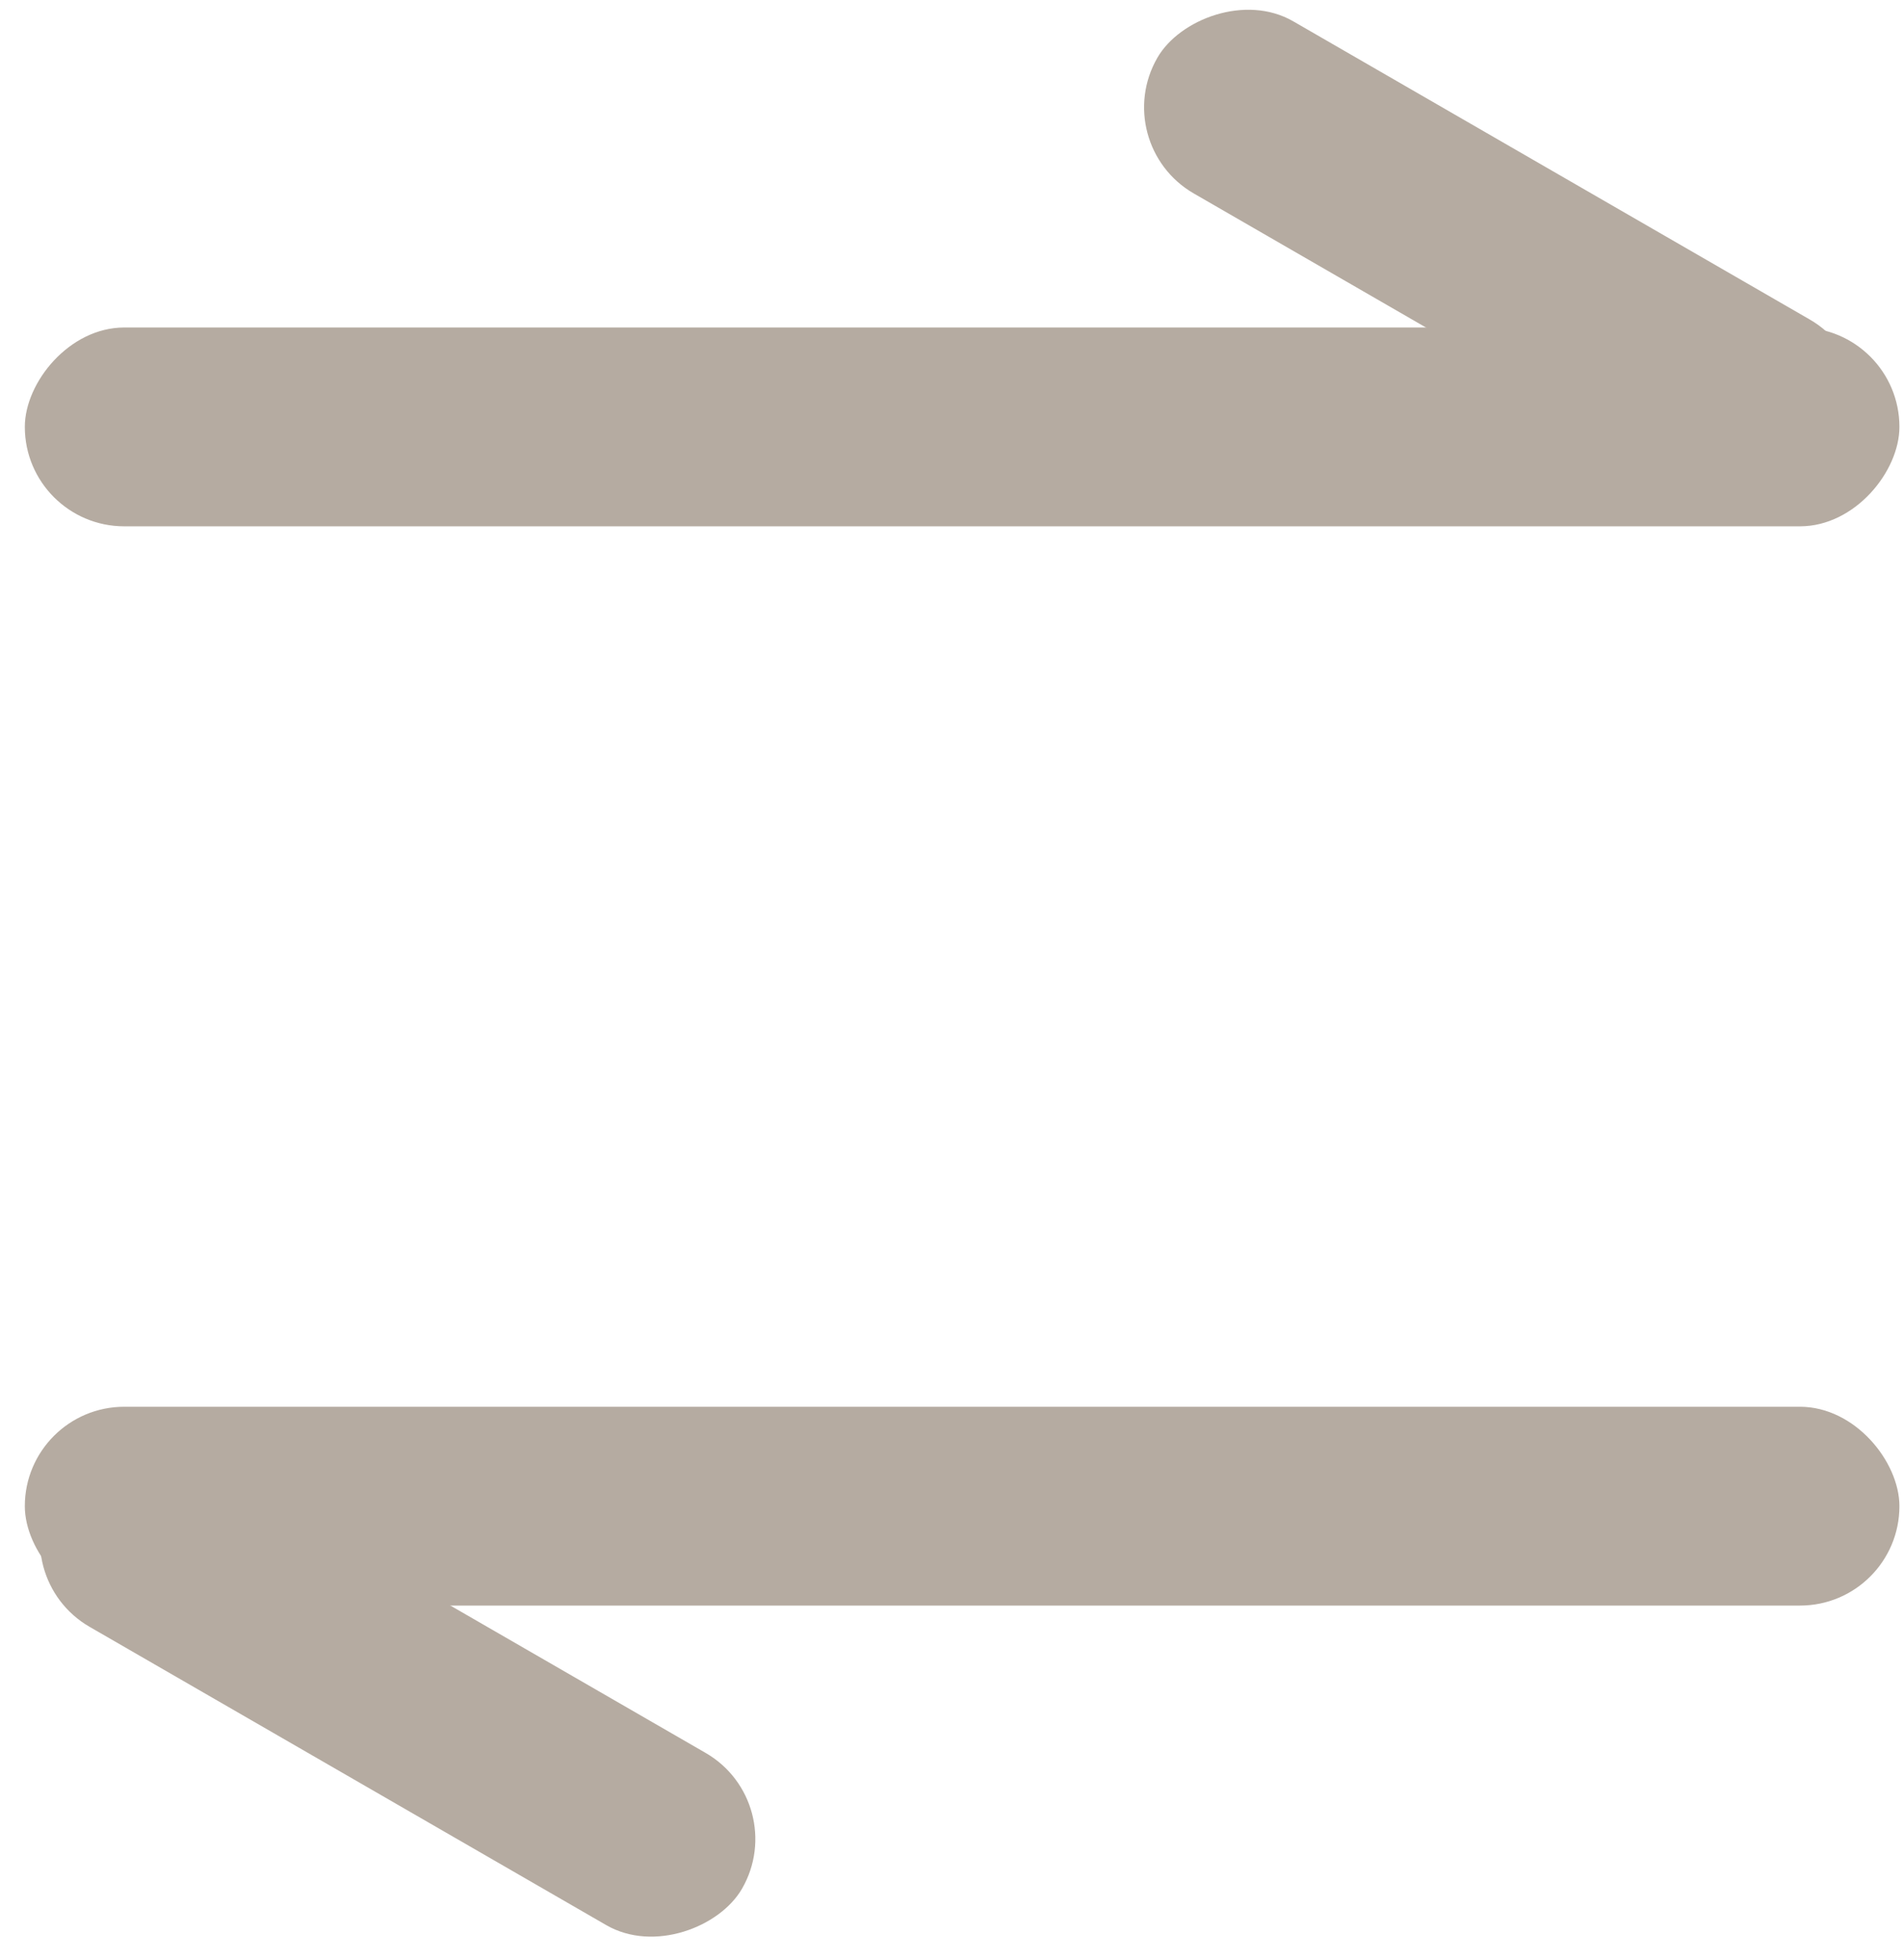 <?xml version="1.0" encoding="UTF-8"?>
<svg width="67px" height="69px" viewBox="0 0 67 69" version="1.1" xmlns="http://www.w3.org/2000/svg" xmlns:xlink="http://www.w3.org/1999/xlink">
    <!-- Generator: Sketch 59.1 (86144) - https://sketch.com -->
    <title>电机反向</title>
    <desc>Created with Sketch.</desc>
    <g id="页面-1" stroke="none" stroke-width="1" fill="none" fill-rule="evenodd">
        <g id="3" transform="translate(-186, -2131)" fill="#B5ABA1">
            <g id="电机反向" transform="translate(186, 2129.531)">
                <rect id="矩形" x="0.874" y="51" width="66" height="7" rx="3.5"></rect>
                <rect id="矩形备份-2" transform="translate(33.874, 16.5) scale(-1, 1) translate(-33.874, -16.5) " x="0.874" y="13" width="66" height="7" rx="3.5"></rect>
                <rect id="矩形备份" transform="translate(14, 60.969) scale(-1, 1) rotate(-30) translate(-14, -60.969) " x="0" y="57.469" width="28" height="7" rx="3.5"></rect>
                <rect id="矩形备份-3" transform="translate(52.874, 10.5) scale(-1, 1) rotate(-30) translate(-52.874, -10.5) " x="38.874" y="7" width="28" height="7" rx="3.5"></rect>
            </g>
        </g>
    </g>
</svg>
